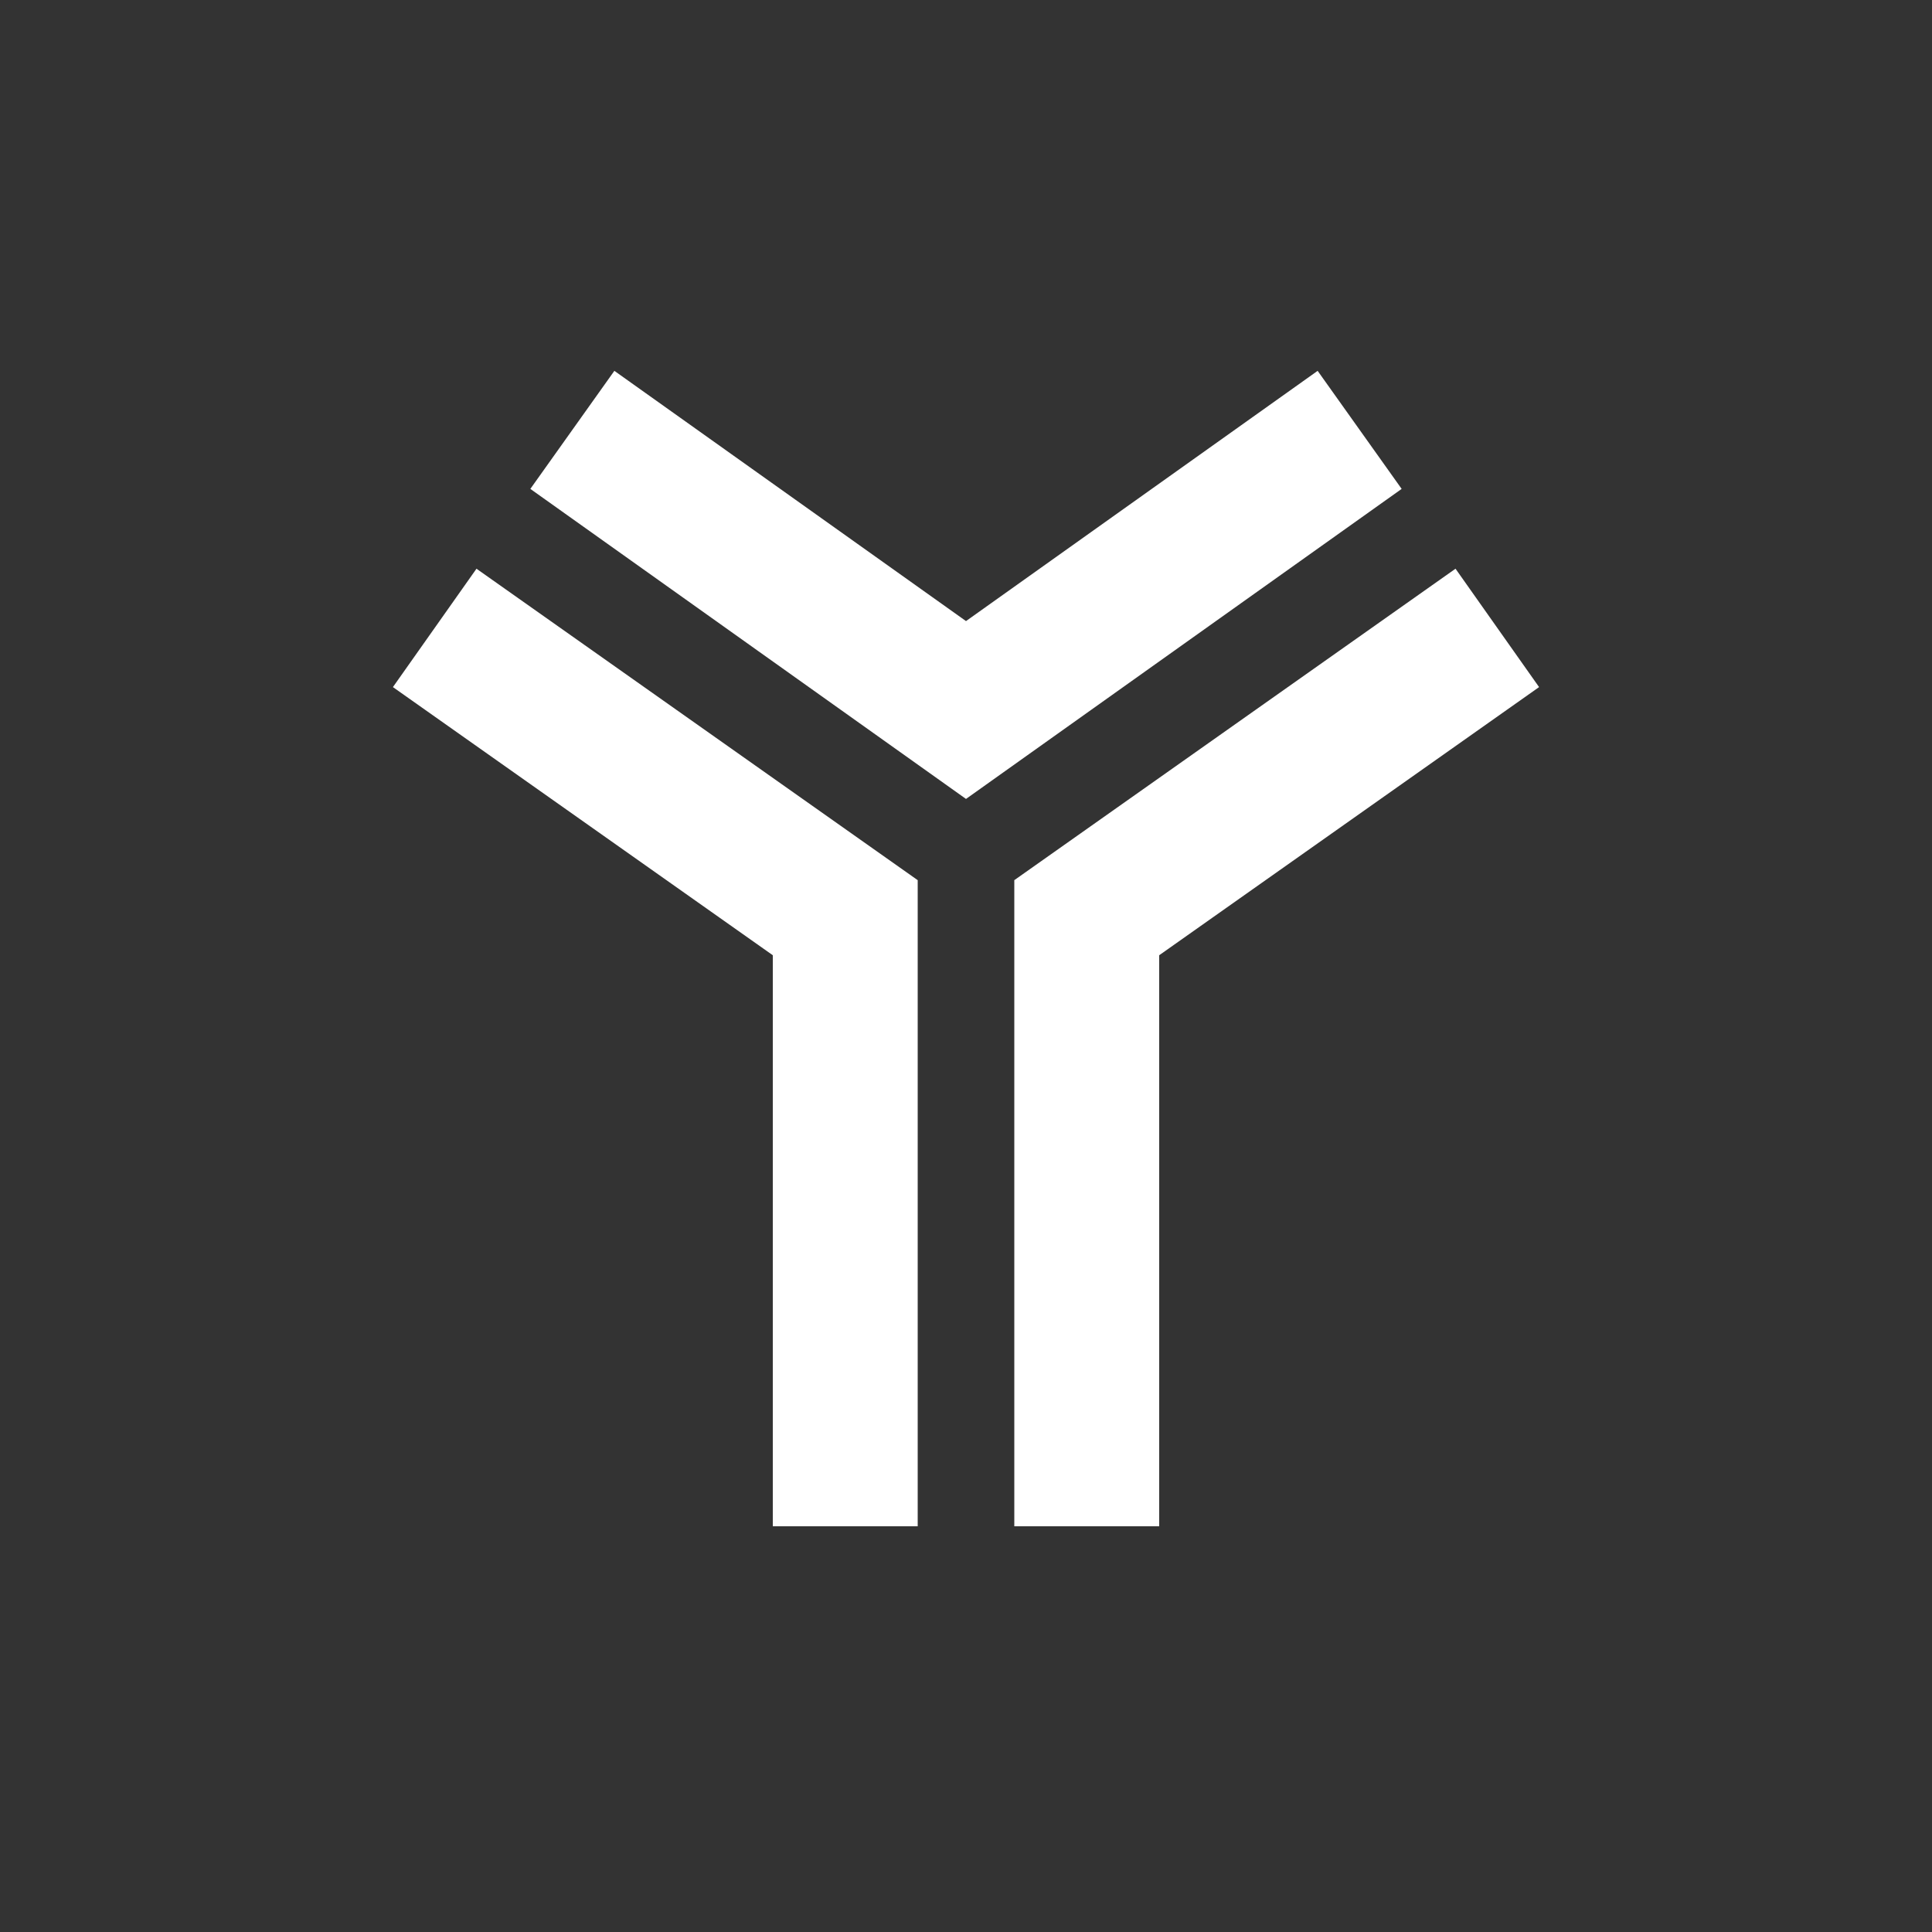 <svg xmlns="http://www.w3.org/2000/svg" viewBox="0 0 80 80"><rect x="0" y="0" width="80" height="80" fill="#333333" stroke="none"/><path fill="transparent" stroke="#fff" stroke-width="6" d="M23.7 17.8L40 29.4l16.3-11.6M18 26l17 12v25.2M62 26L45 38v25.2"/></svg>